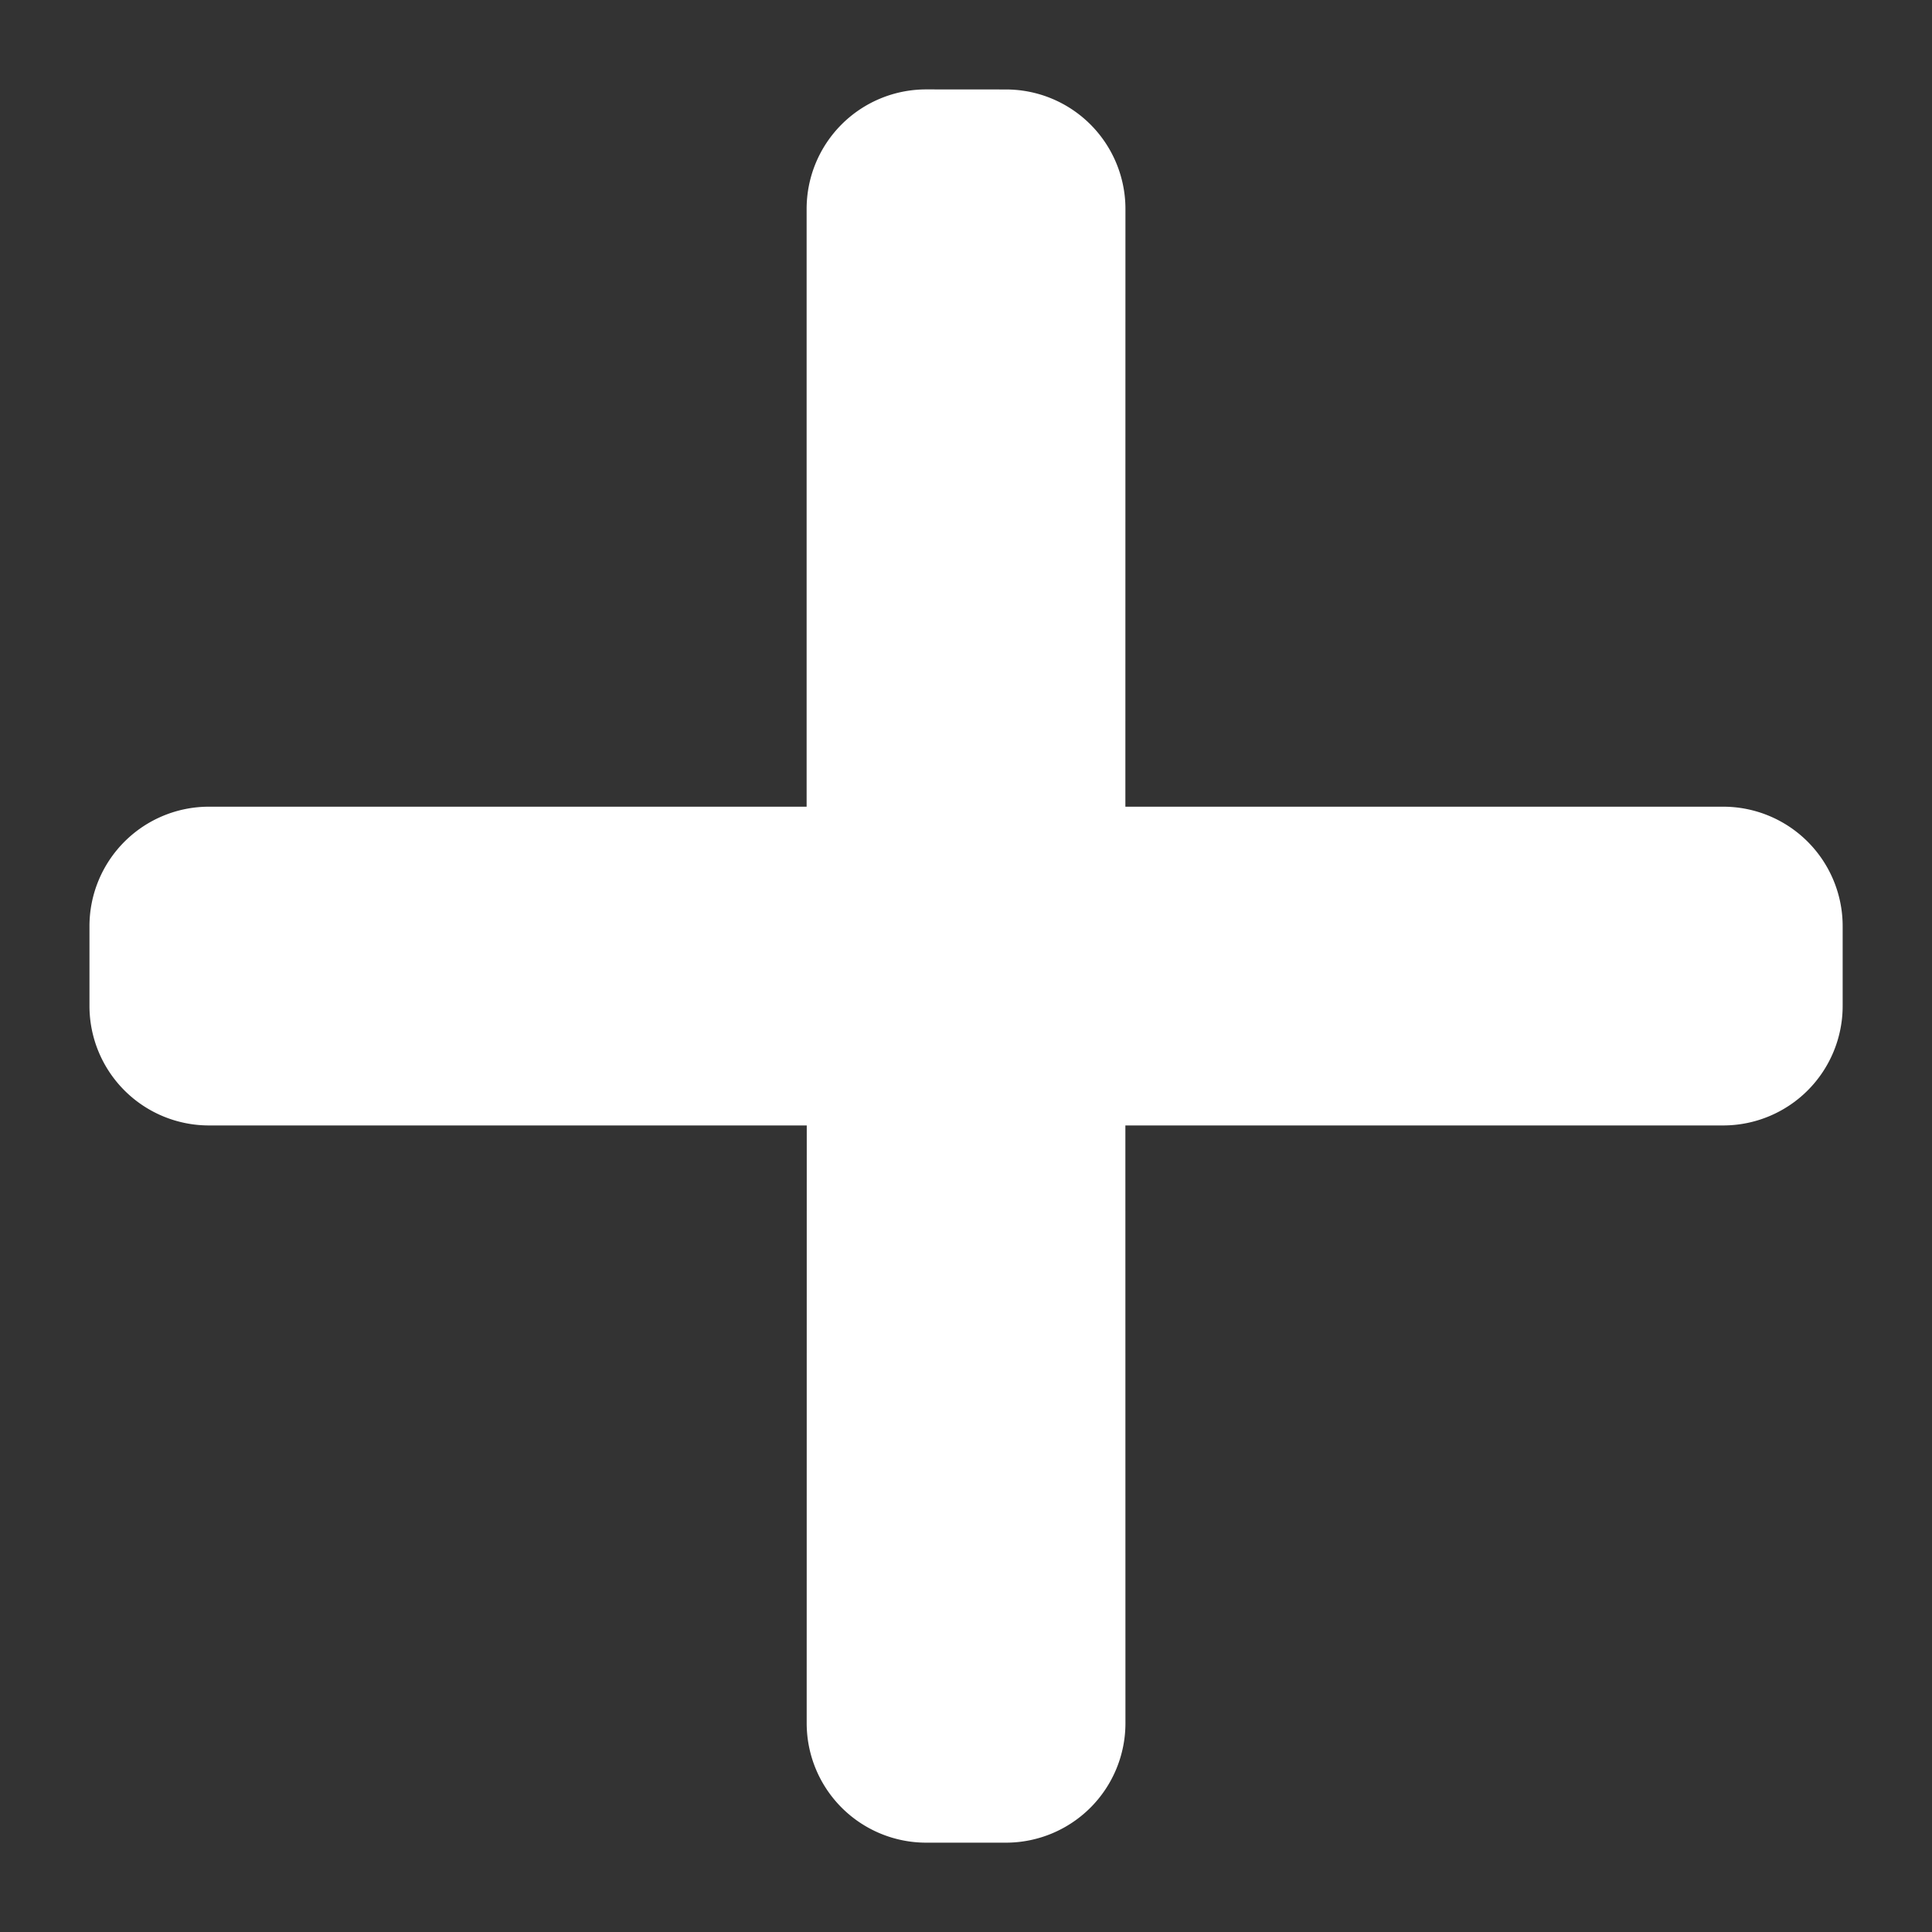 <svg xmlns="http://www.w3.org/2000/svg" width="21.438" height="21.438" viewBox="0 0 21.438 21.438">
  <rect x="0" y="0" width="21.438" height="21.438" fill="#333333" stroke="none"/>
  <path id="close_3_" data-name="close (3)" d="M10.081,7.58l4.69-4.69a1.326,1.326,0,0,0,0-1.876L14.146.389a1.326,1.326,0,0,0-1.876,0L7.58,5.079,2.891.389a1.326,1.326,0,0,0-1.876,0l-.626.625a1.326,1.326,0,0,0,0,1.876l4.69,4.69L.39,12.269a1.326,1.326,0,0,0,0,1.876l.625.625a1.326,1.326,0,0,0,1.876,0l4.69-4.69,4.689,4.69a1.326,1.326,0,0,0,1.876,0l.625-.625a1.326,1.326,0,0,0,0-1.876Zm0,0" transform="translate(10.719 0) rotate(45)" fill="#fff"/>
</svg>
